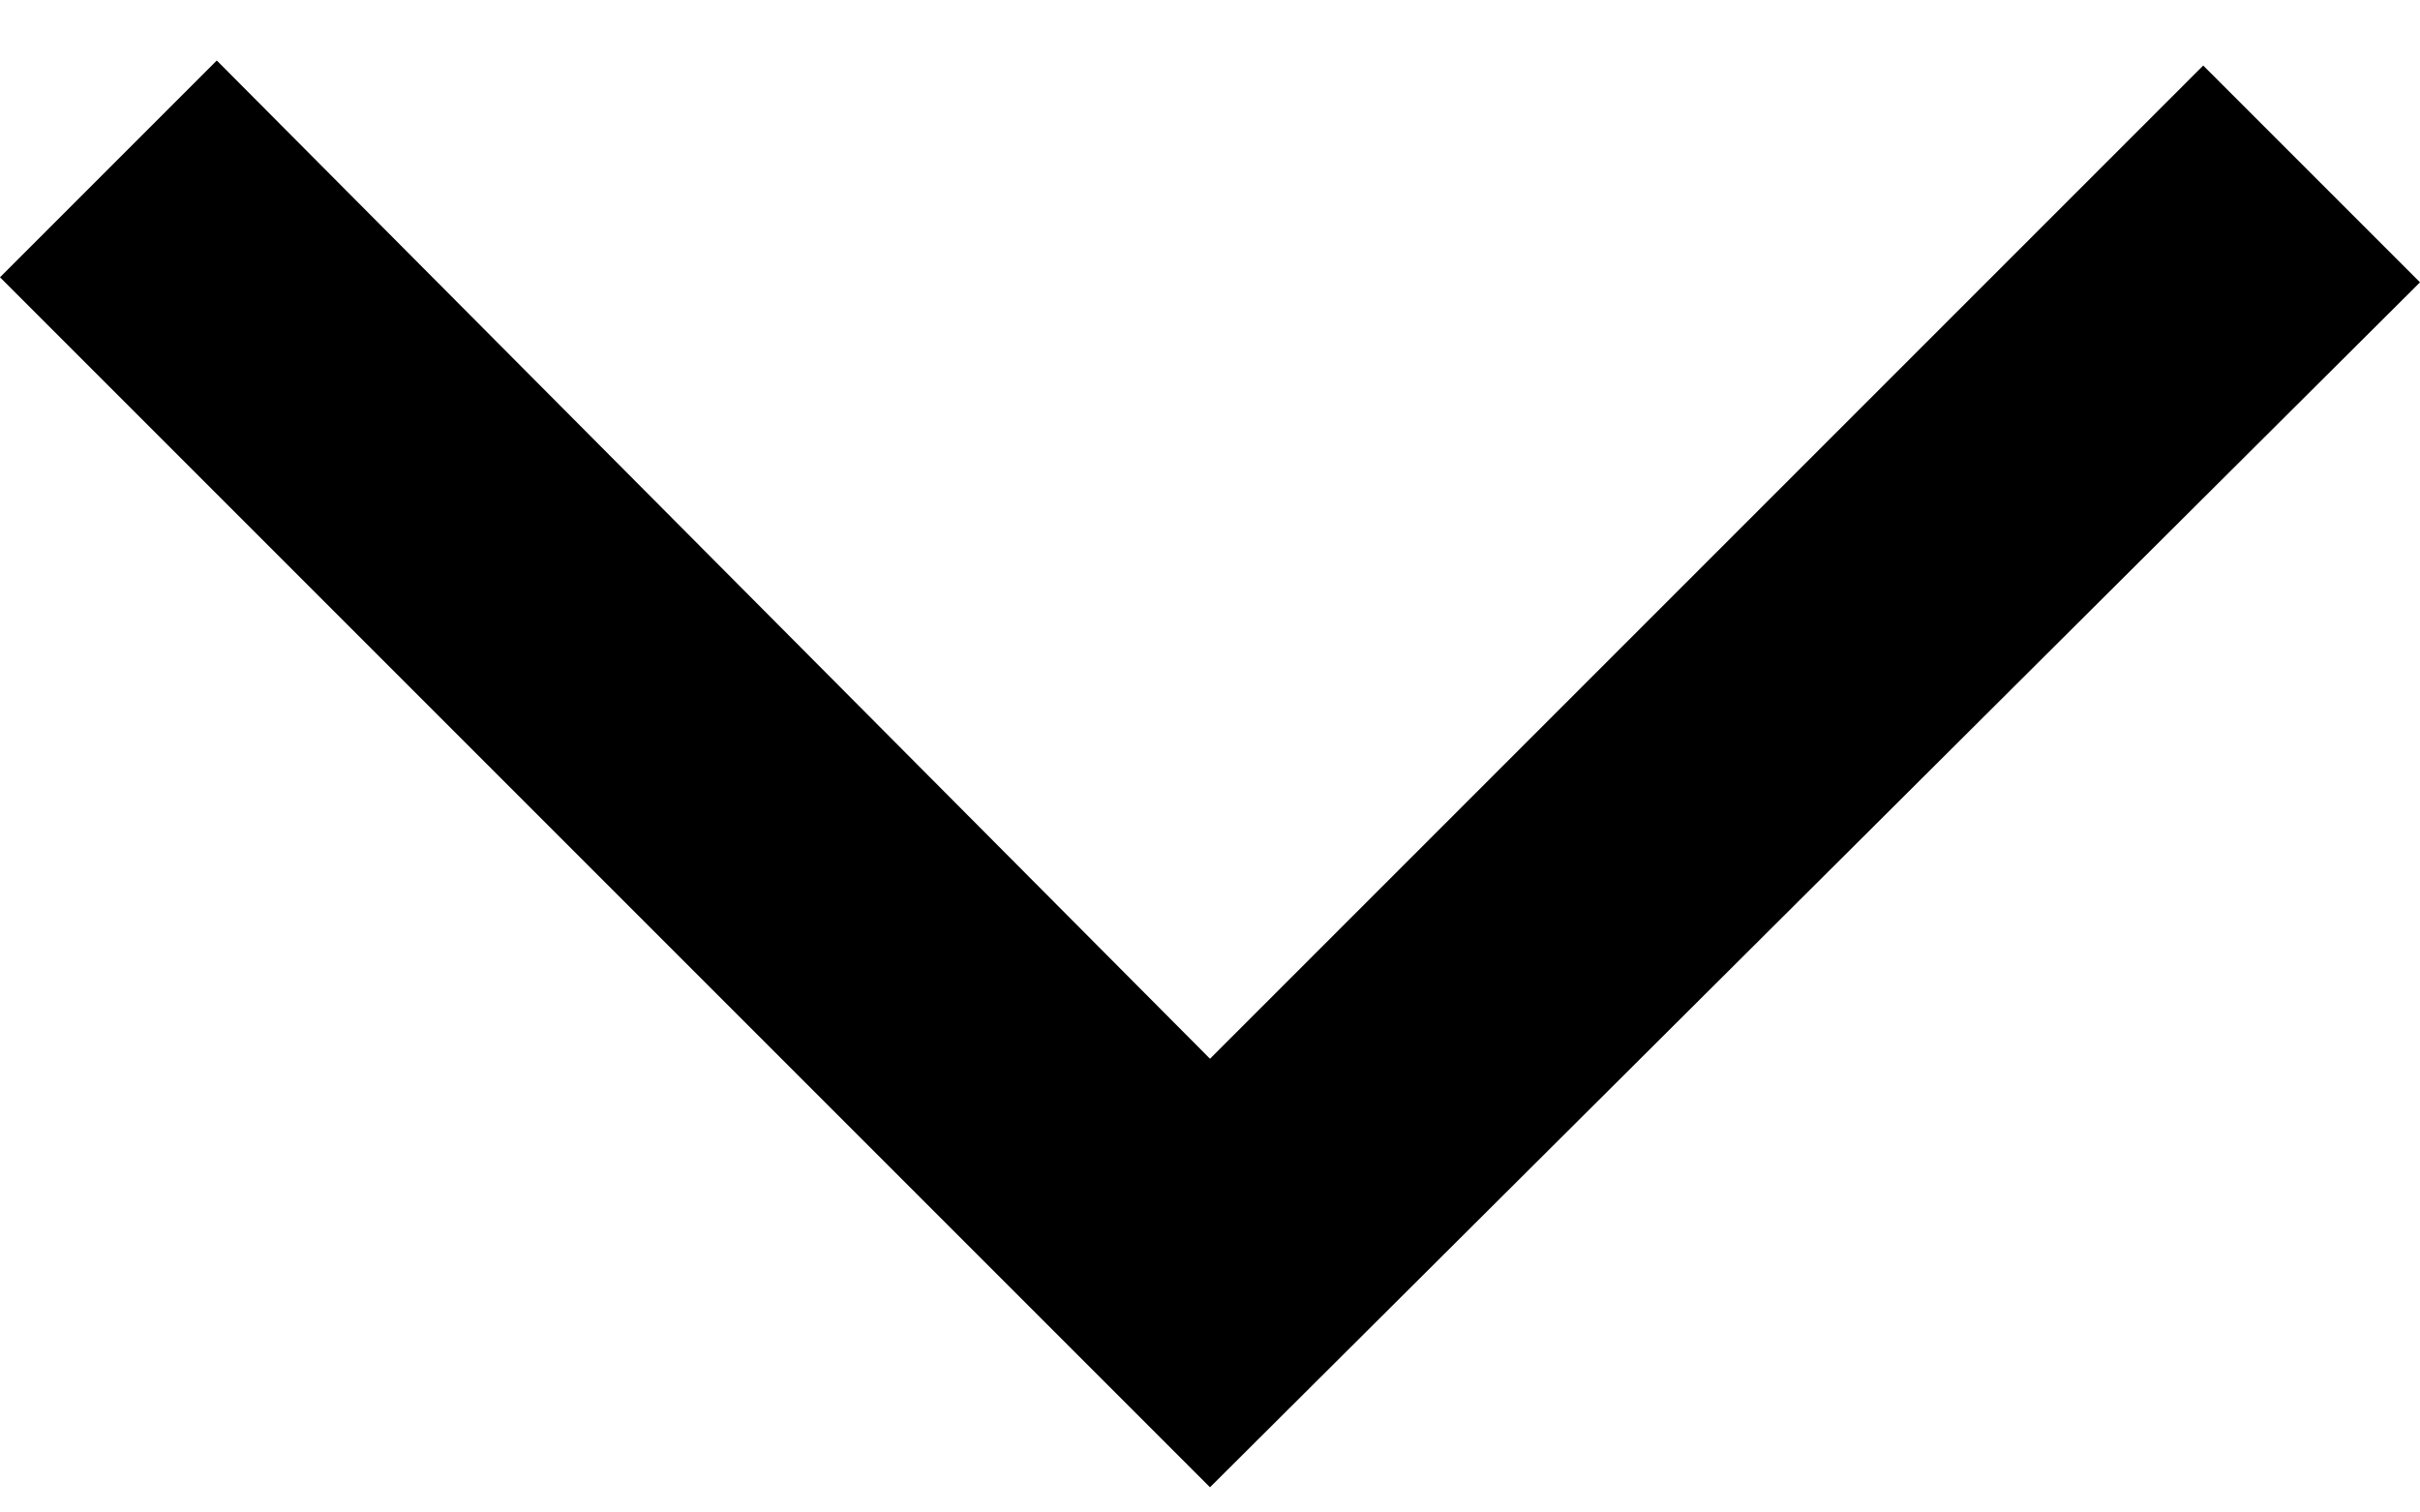<svg viewBox="0 0 24 15">
    <g  stroke="none" stroke-width="1" fill="none" fill-rule="evenodd">
        <g id="expand_more_FILL0_wght400_GRAD0_opsz48" transform="translate(0, 0.6)" fill="#000000" fill-rule="nonzero">
            <polygon id="Path" points="12 14.15 0 2.15 2.15 0 12 9.9 21.85 0.05 24 2.2"></polygon>
        </g>
    </g>
</svg>